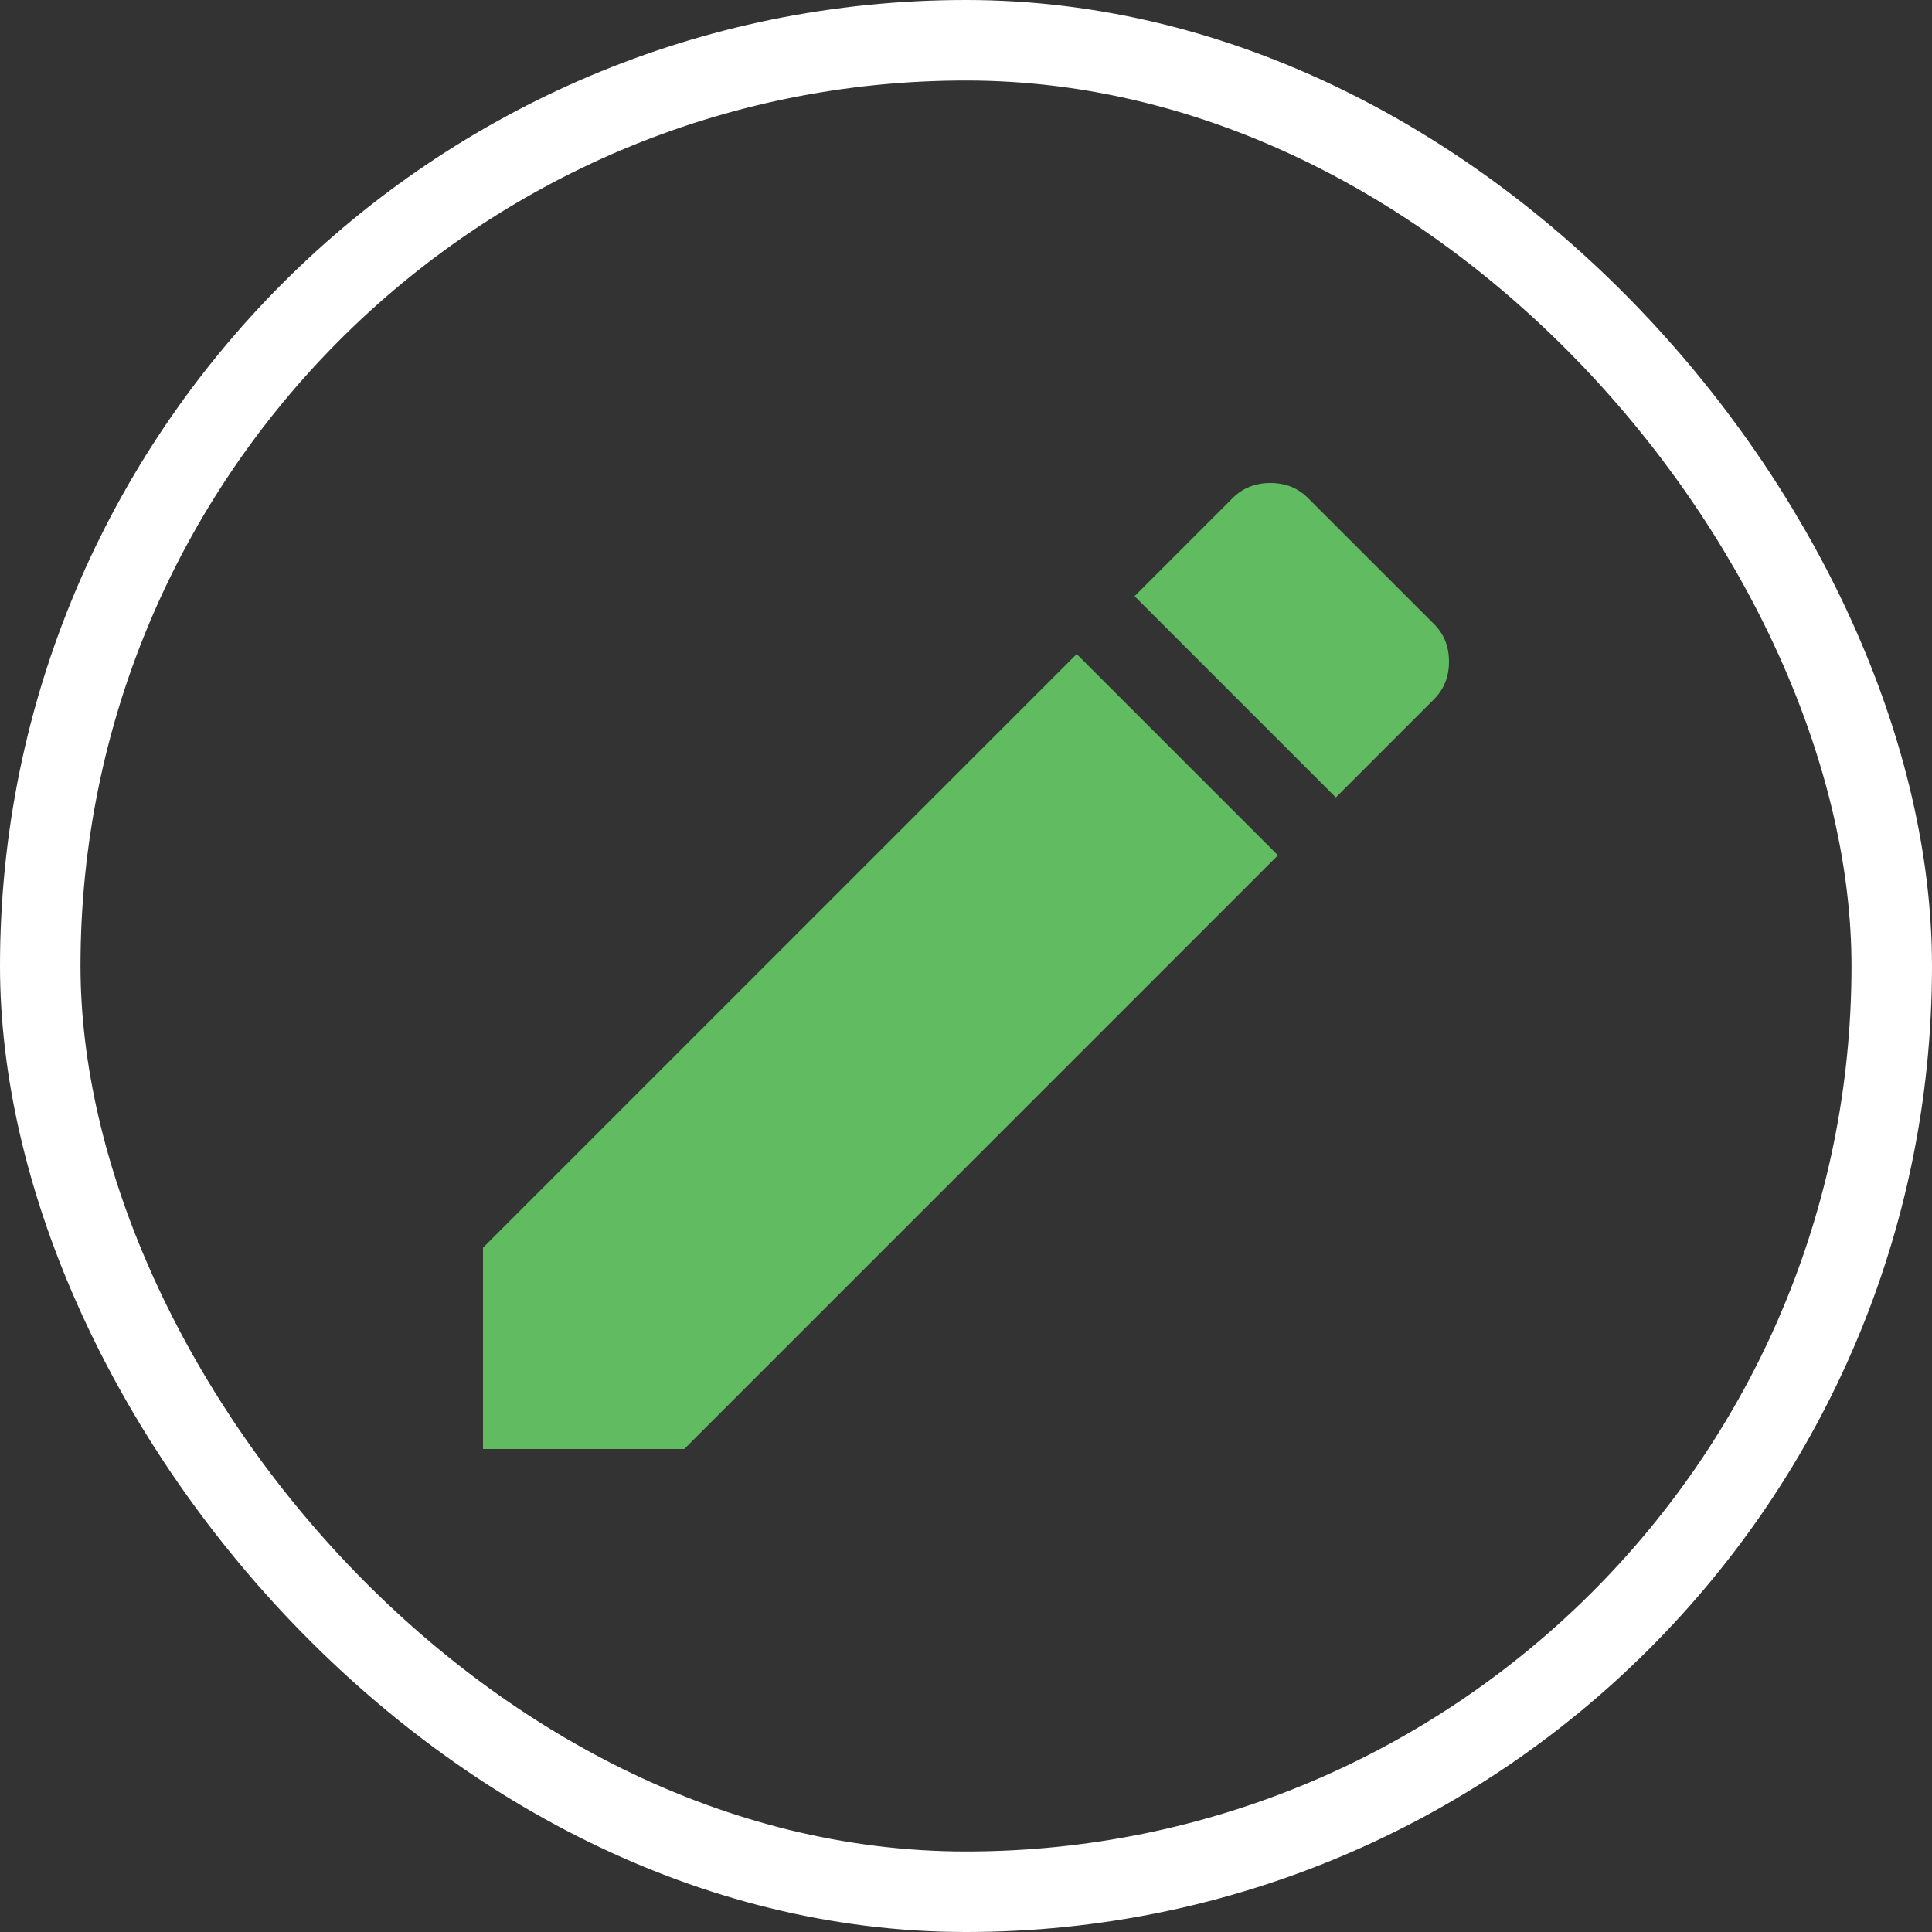<svg width="24" height="24" viewBox="0 0 24 24" fill="none" xmlns="http://www.w3.org/2000/svg">
<rect x="0" y="0" width="24" height="24" fill="#333333" stroke="none"/>
<rect x="0.5" y="0.5" width="23" height="23" rx="11.5" stroke="white"/>
<path d="M17.812 8.688L16.594 9.906L14.094 7.406L15.312 6.188C15.438 6.062 15.594 6 15.781 6C15.969 6 16.125 6.062 16.25 6.188L17.812 7.75C17.938 7.875 18 8.031 18 8.219C18 8.406 17.938 8.562 17.812 8.688ZM6 15.5L13.375 8.125L15.875 10.625L8.5 18H6V15.5Z" fill="#61BB61"/>
</svg>
